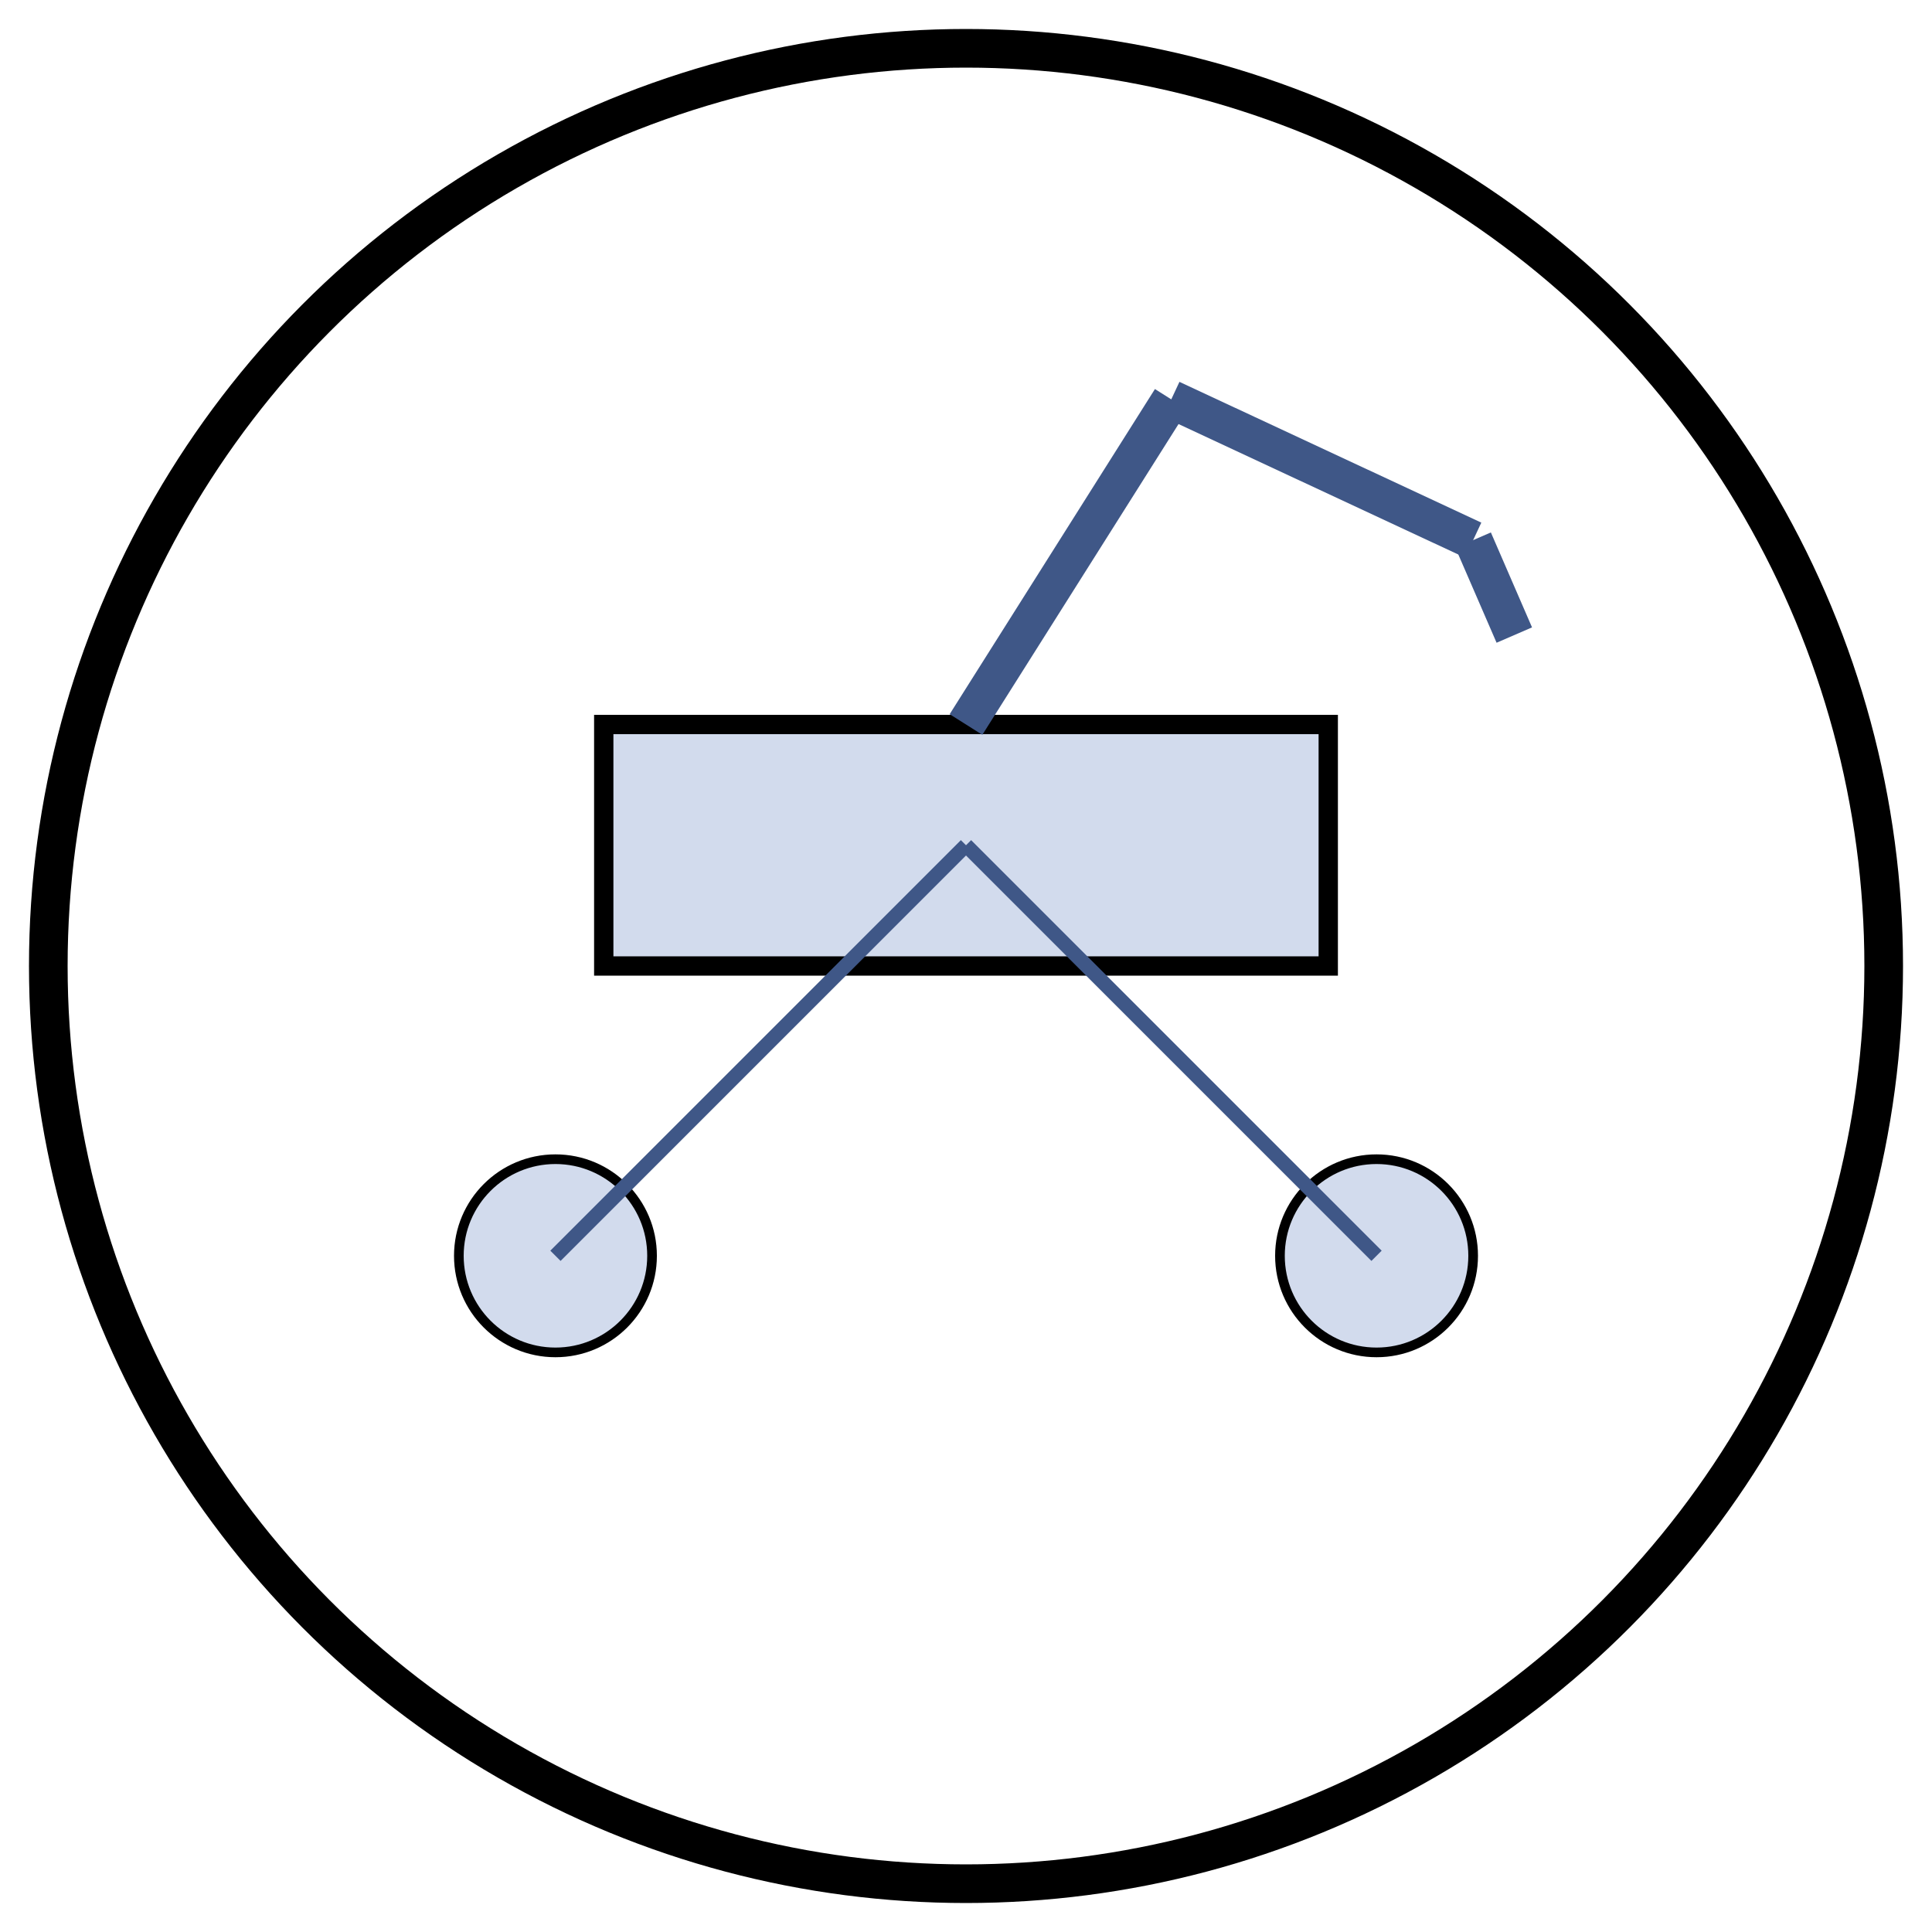 <svg id="eZbxcsmGEh91" xmlns="http://www.w3.org/2000/svg" xmlns:xlink="http://www.w3.org/1999/xlink" viewBox="0 0 400 400" shape-rendering="geometricPrecision" text-rendering="geometricPrecision"><ellipse rx="190" ry="190" transform="translate(200 200)" fill="rgba(210,219,237,0)" stroke="#000" stroke-width="8"/><rect width="150" height="50" rx="0" ry="0" transform="translate(125 150)" fill="#d2dbed" stroke="#000" stroke-width="4"/><ellipse rx="20" ry="20" transform="translate(115 260)" fill="#d2dbed" stroke="#000" stroke-width="2"/><ellipse rx="20" ry="20" transform="translate(285 260)" fill="#d2dbed" stroke="#000" stroke-width="2"/><line x1="-42.5" y1="42.5" x2="42.5" y2="-42.5" transform="translate(157.5 217.5)" fill="none" stroke="#3f5787" stroke-width="3"/><line x1="-42.5" y1="-42.5" x2="42.5" y2="42.5" transform="translate(242.5 217.5)" fill="none" stroke="#3f5787" stroke-width="3"/><line x1="-21.25" y1="33.658" x2="21.25" y2="-33.658" transform="translate(221.25 116.342)" fill="none" stroke="#3f5787" stroke-width="8"/><line x1="-31.25" y1="-14.571" x2="31.25" y2="14.571" transform="translate(273.75 97.255)" fill="none" stroke="#3f5787" stroke-width="8"/><line x1="-4.26" y1="-9.827" x2="4.26" y2="9.827" transform="translate(309.26 121.654)" fill="none" stroke="#3f5787" stroke-width="8"/></svg>